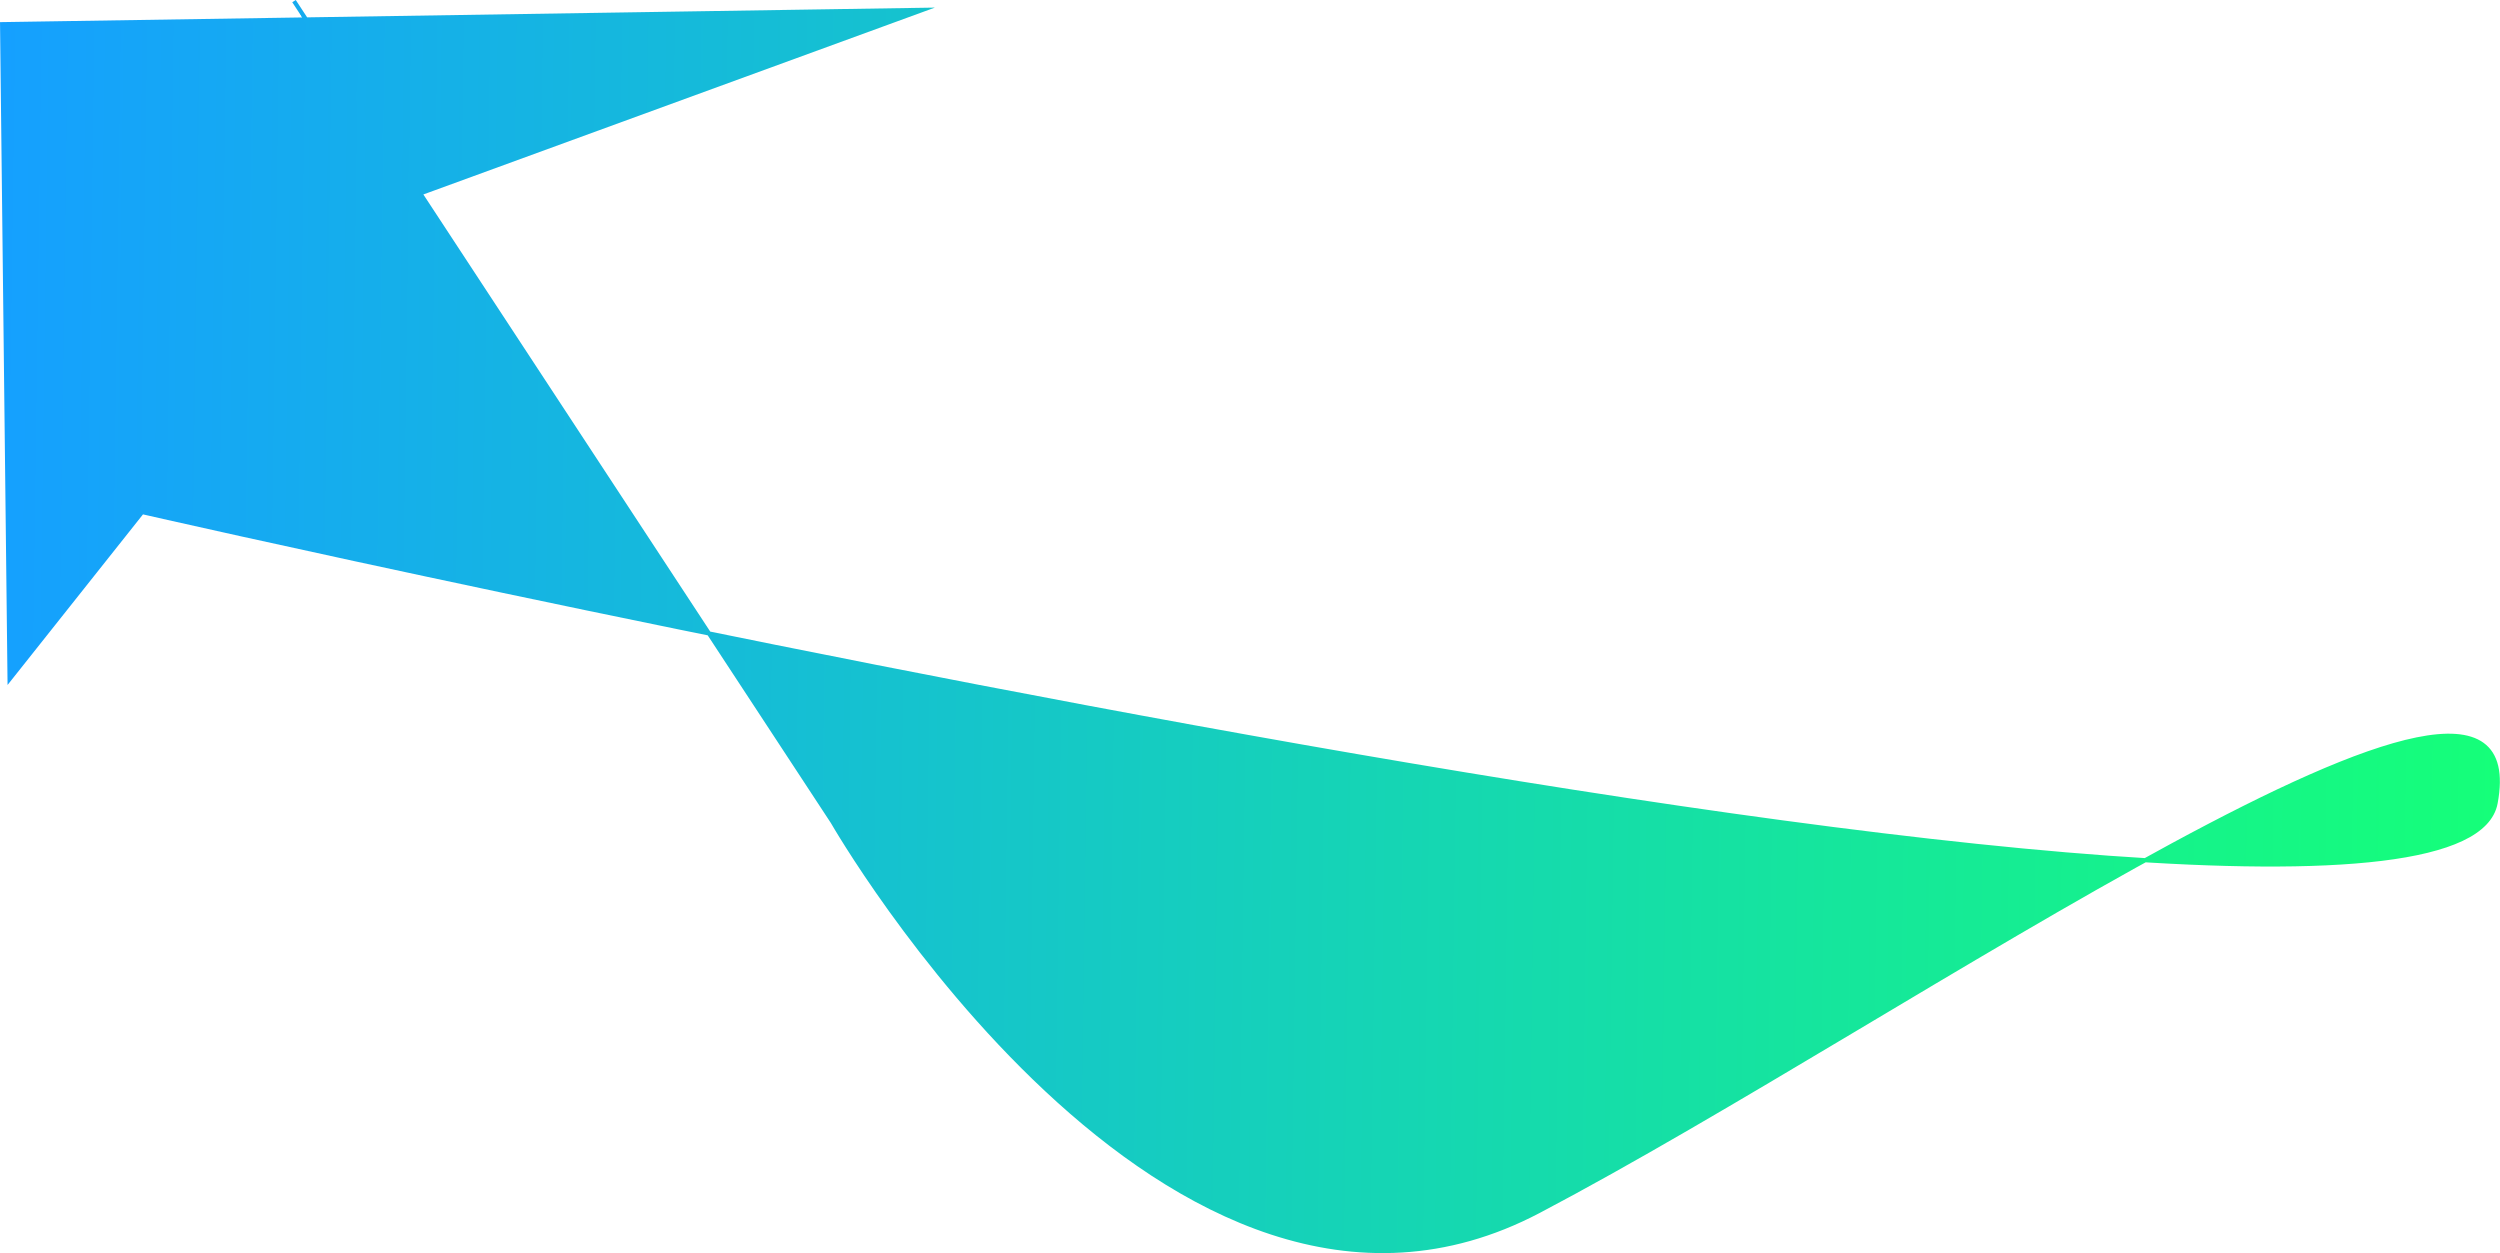 <svg xmlns="http://www.w3.org/2000/svg" xmlns:xlink="http://www.w3.org/1999/xlink" viewBox="0 0 600.51 301"><defs><style>.cls-1{stroke-miterlimit:10;fill:url(#linear-gradient);stroke:url(#linear-gradient-2);}</style><linearGradient id="linear-gradient" x1="-1.49" y1="151.8" x2="600.49" y2="151.8" gradientTransform="translate(2.13 -4.18) rotate(0.79)" gradientUnits="userSpaceOnUse"><stop offset="0" stop-color="#15a0ff"/><stop offset="1" stop-color="#15ff79"/></linearGradient><linearGradient id="linear-gradient-2" x1="-2" y1="151.75" x2="600.99" y2="151.75" xlink:href="#linear-gradient"/></defs><title>Asset 8</title><g id="Layer_2" data-name="Layer 2"><g id="Layer_1-2" data-name="Layer 1"><path class="cls-1" d="M70.62.27,200,197.42s80.51,140.36,169.58,93.51,240.59-155,229.86-98S34.15,123,34.15,123L2.3,163.12.51,5.81l221.1-3.44L94.79,48.7"/></g></g></svg>